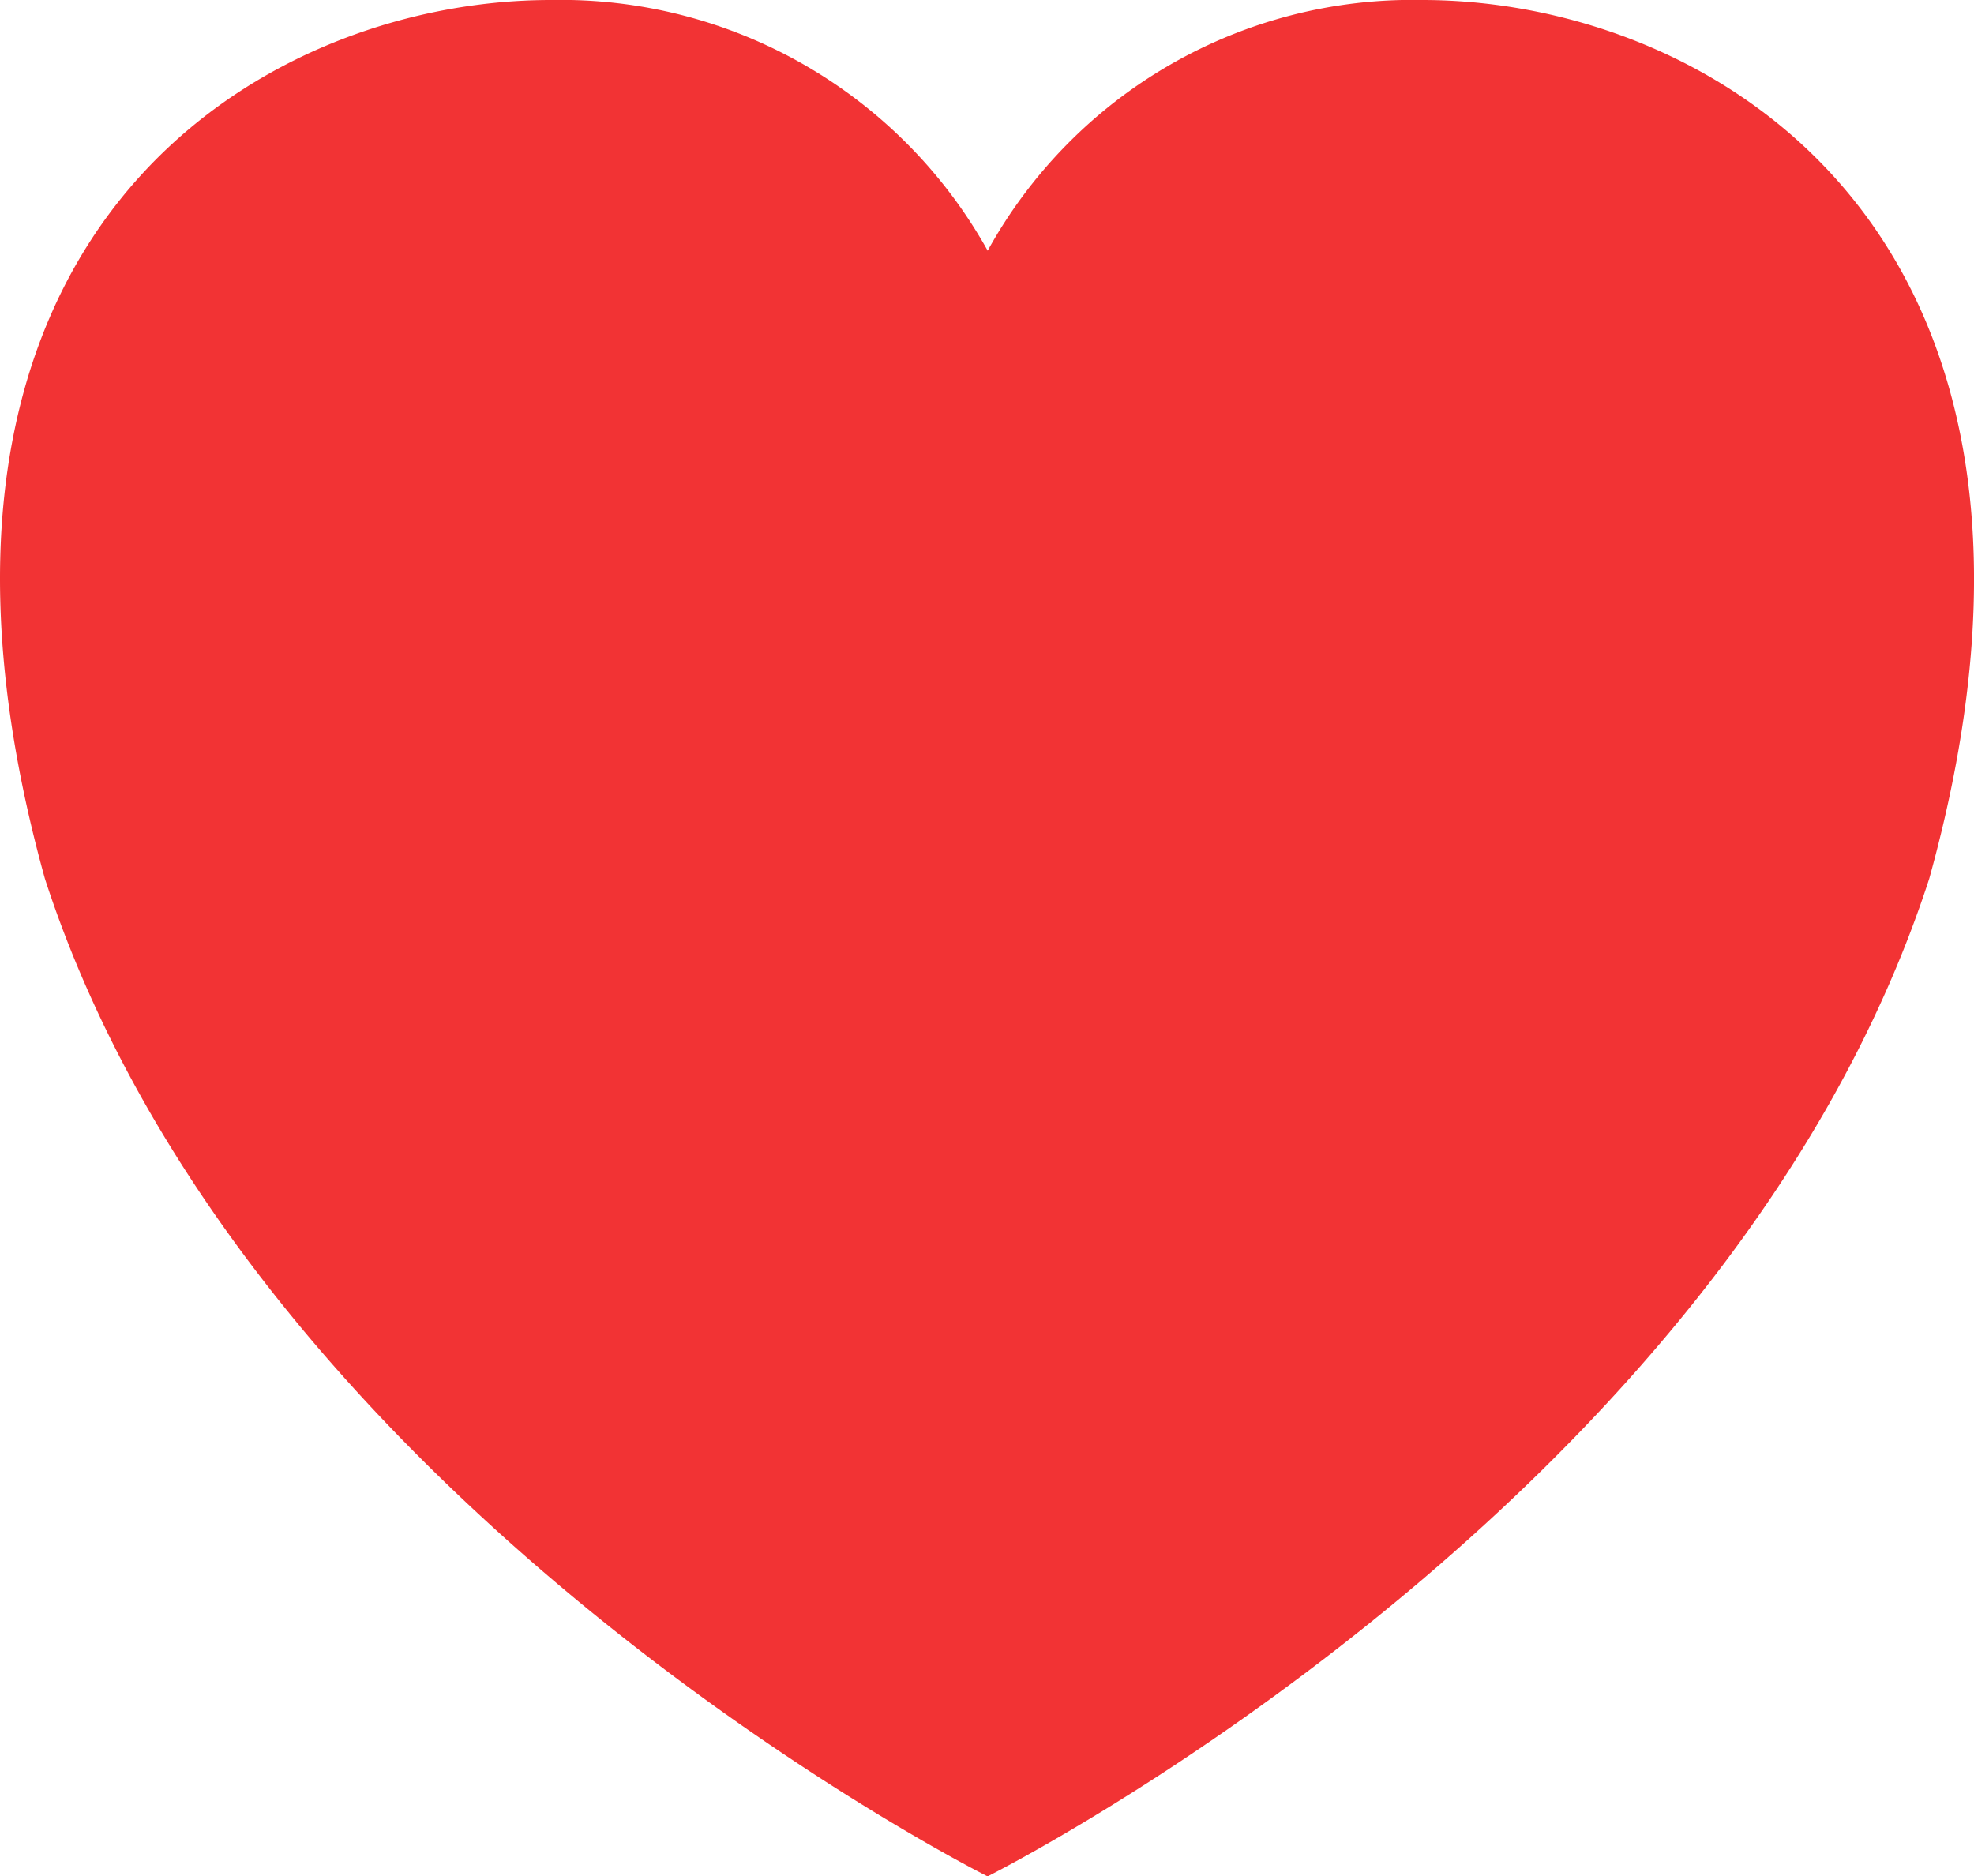 <svg xmlns="http://www.w3.org/2000/svg" width="42.079" height="40" viewBox="0 0 42.079 40"><defs><style>.a{fill:#f23334;}</style></defs><path class="a" d="M30.321,0a10.338,10.338,0,0,0-9.267,5.344A10.414,10.414,0,0,0,11.74,0C5.509,0-2.848,5.023.957,18.73,5.305,32.123,21.052,40,21.052,40s15.724-7.872,20.073-21.27C44.929,5.023,36.55,0,30.321,0Z" transform="translate(0)"/></svg>